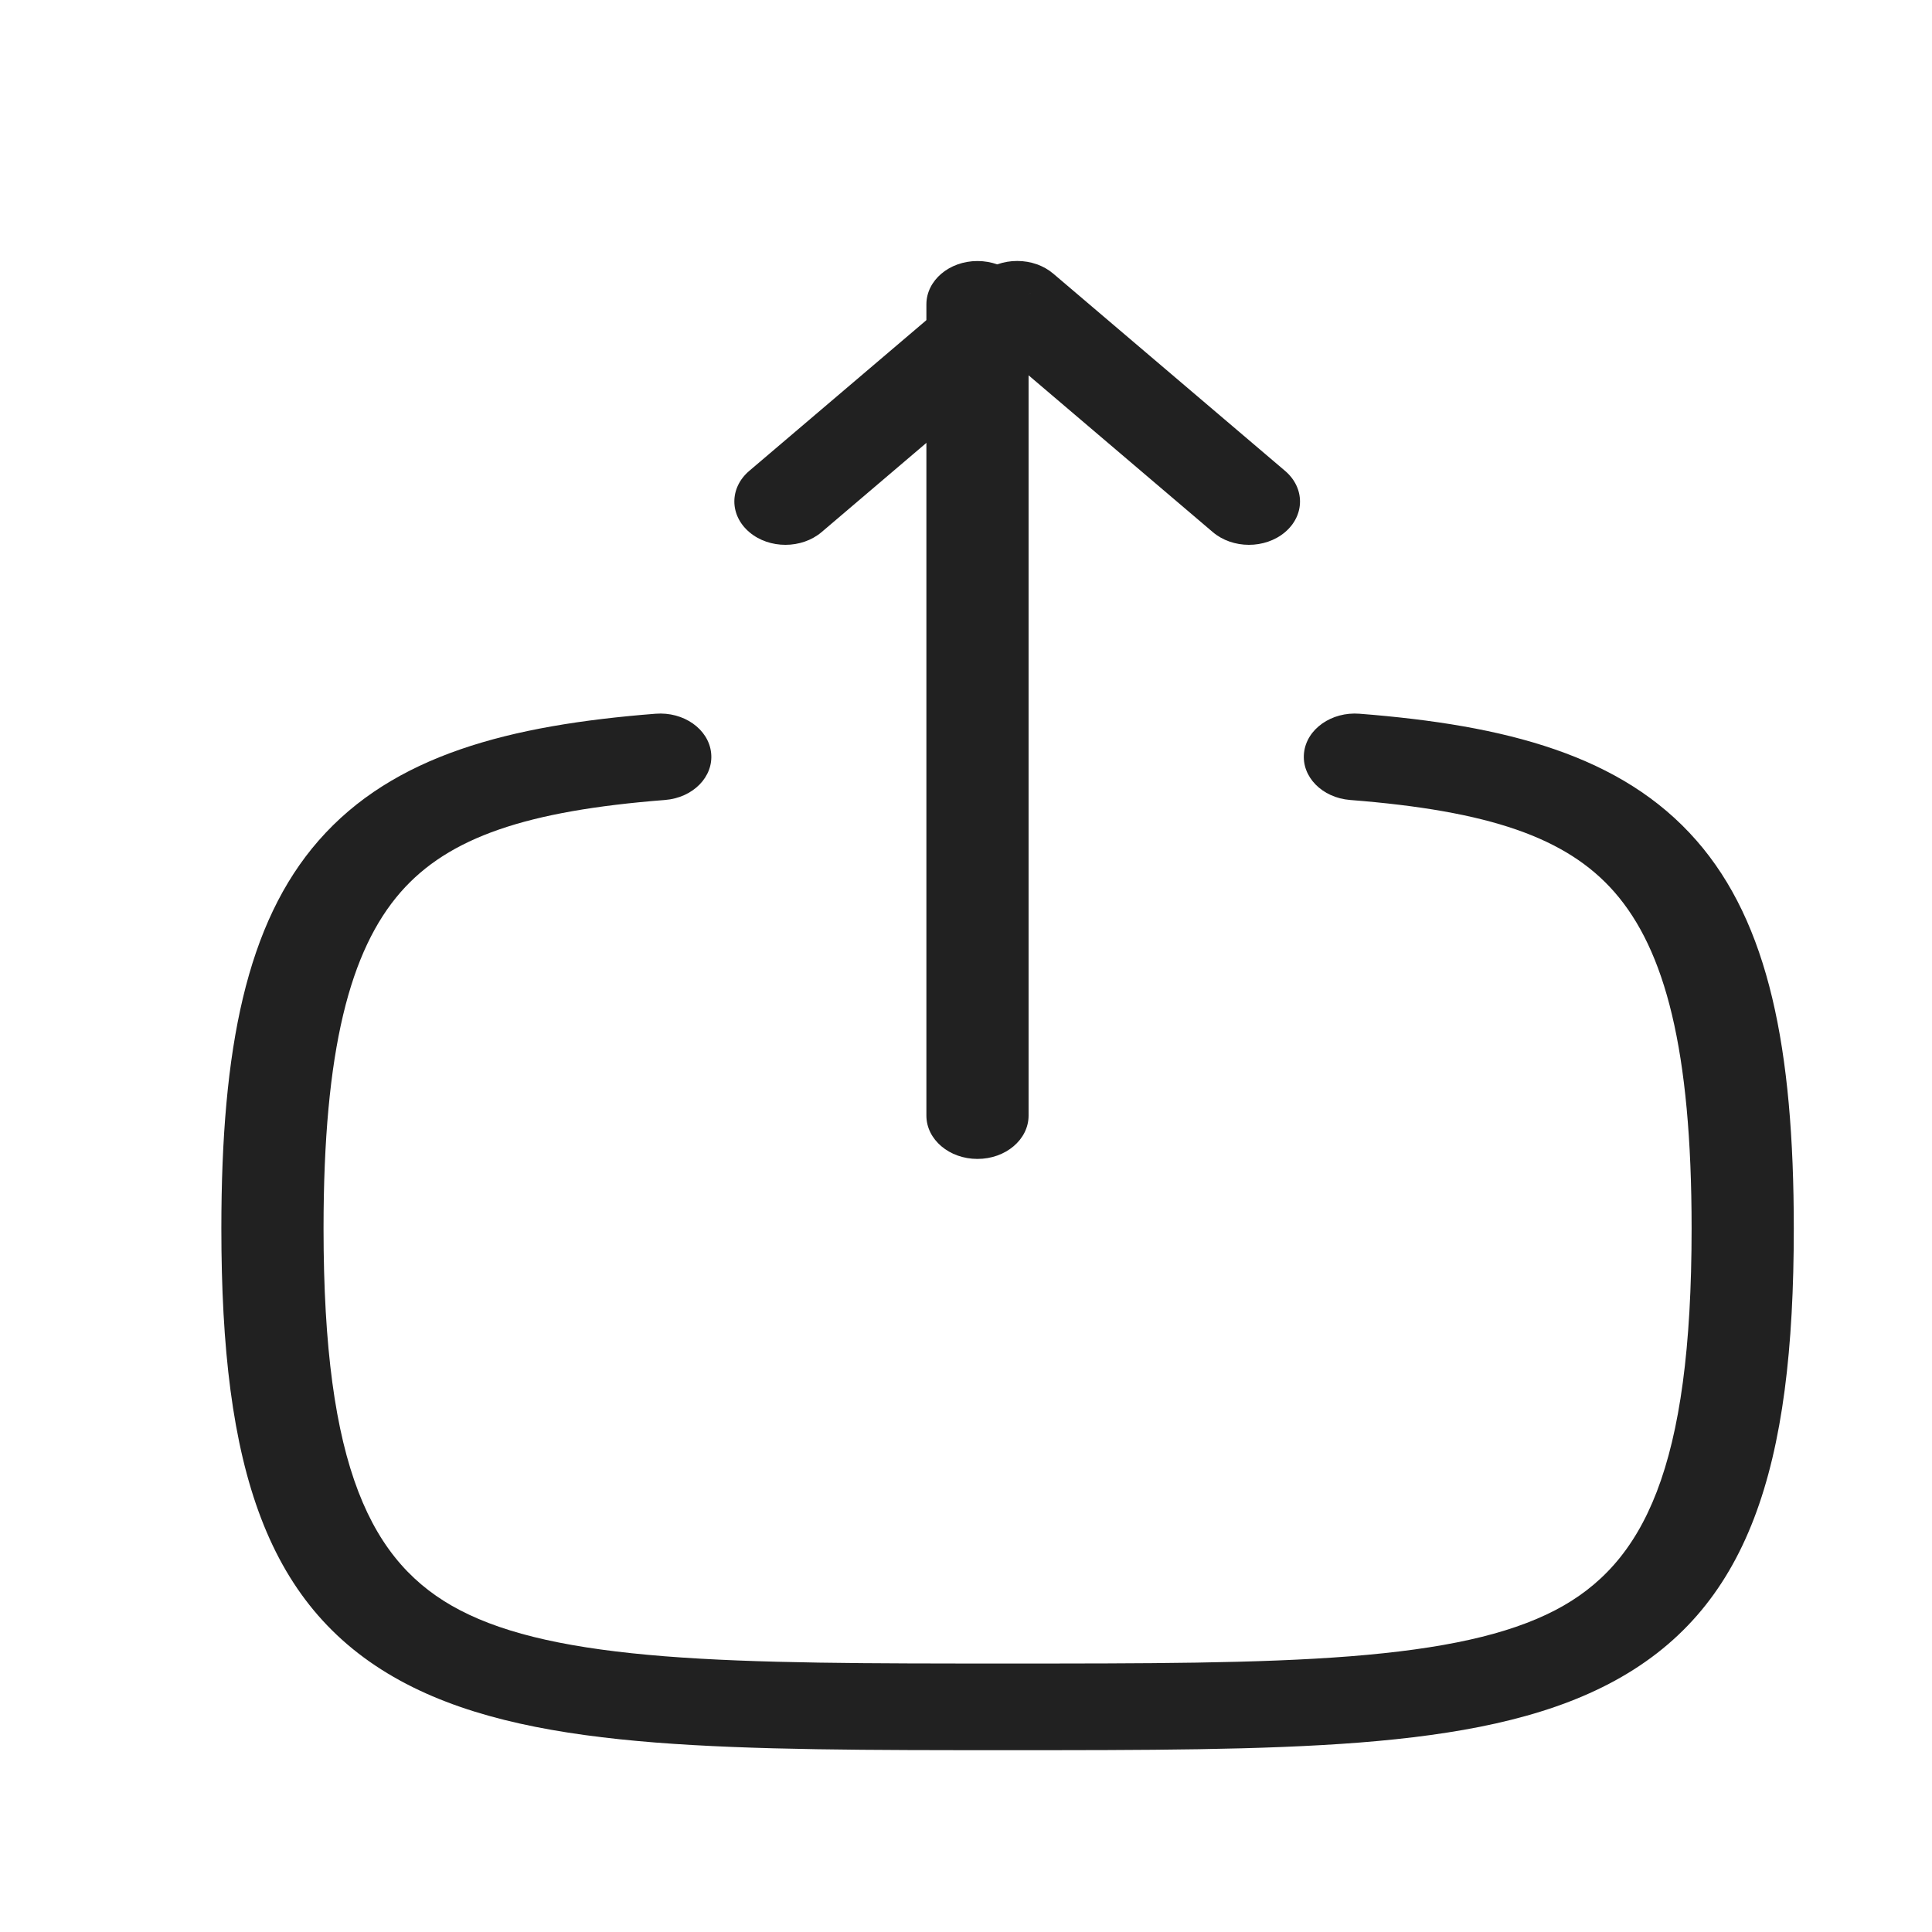 <svg width="28" height="28" viewBox="0 0 28 28" fill="none" xmlns="http://www.w3.org/2000/svg">
<path d="M14.907 4.411C14.907 4.064 14.575 3.783 14.166 3.783C13.757 3.783 13.426 4.064 13.426 4.411H14.907ZM13.426 16.168C13.426 16.515 13.757 16.796 14.166 16.796C14.575 16.796 14.907 16.515 14.907 16.168H13.426ZM13.426 4.411V16.168H14.907V4.411H13.426Z" fill="#212121"/>
<path d="M10.858 6.825C10.57 7.071 10.571 7.468 10.861 7.713C11.15 7.958 11.619 7.957 11.908 7.711L10.858 6.825ZM14.742 4.409L15.266 3.967C15.127 3.848 14.939 3.782 14.742 3.782C14.545 3.782 14.356 3.848 14.217 3.967L14.742 4.409ZM17.576 7.711C17.864 7.957 18.333 7.958 18.623 7.713C18.913 7.468 18.913 7.071 18.625 6.825L17.576 7.711ZM11.908 7.711L15.266 4.852L14.217 3.967L10.858 6.825L11.908 7.711ZM14.217 4.852L17.576 7.711L18.625 6.825L15.266 3.967L14.217 4.852Z" fill="#212121"/>
<path d="M9.501 10.344C9.908 10.312 10.269 10.566 10.306 10.911C10.344 11.257 10.044 11.562 9.637 11.594L9.501 10.344ZM19.568 11.594C19.161 11.562 18.861 11.257 18.899 10.911C18.936 10.566 19.297 10.312 19.704 10.344L19.568 11.594ZM9.637 11.594C7.632 11.751 6.503 12.134 5.807 12.929C5.073 13.77 4.689 15.212 4.689 17.804H3.208C3.208 15.191 3.573 13.377 4.618 12.182C5.702 10.942 7.383 10.51 9.501 10.344L9.637 11.594ZM4.689 17.804C4.689 21.271 5.375 22.663 6.666 23.336C7.353 23.694 8.3 23.898 9.634 24.004C10.966 24.109 12.592 24.109 14.603 24.109L14.603 25.365C12.616 25.365 10.912 25.365 9.497 25.254C8.084 25.142 6.867 24.914 5.89 24.405C3.852 23.344 3.208 21.27 3.208 17.804H4.689ZM14.603 24.109C16.613 24.109 18.239 24.109 19.571 24.004C20.905 23.898 21.852 23.694 22.54 23.336C23.83 22.663 24.516 21.271 24.516 17.804H25.997C25.997 21.27 25.353 23.344 23.315 24.405C22.338 24.914 21.121 25.142 19.708 25.254C18.293 25.365 16.589 25.365 14.603 25.365L14.603 24.109ZM24.516 17.804C24.516 15.212 24.132 13.77 23.398 12.929C22.702 12.134 21.573 11.751 19.568 11.594L19.704 10.344C21.823 10.51 23.503 10.942 24.587 12.182C25.632 13.377 25.997 15.191 25.997 17.804H24.516Z" fill="#212121"/>
</svg>
